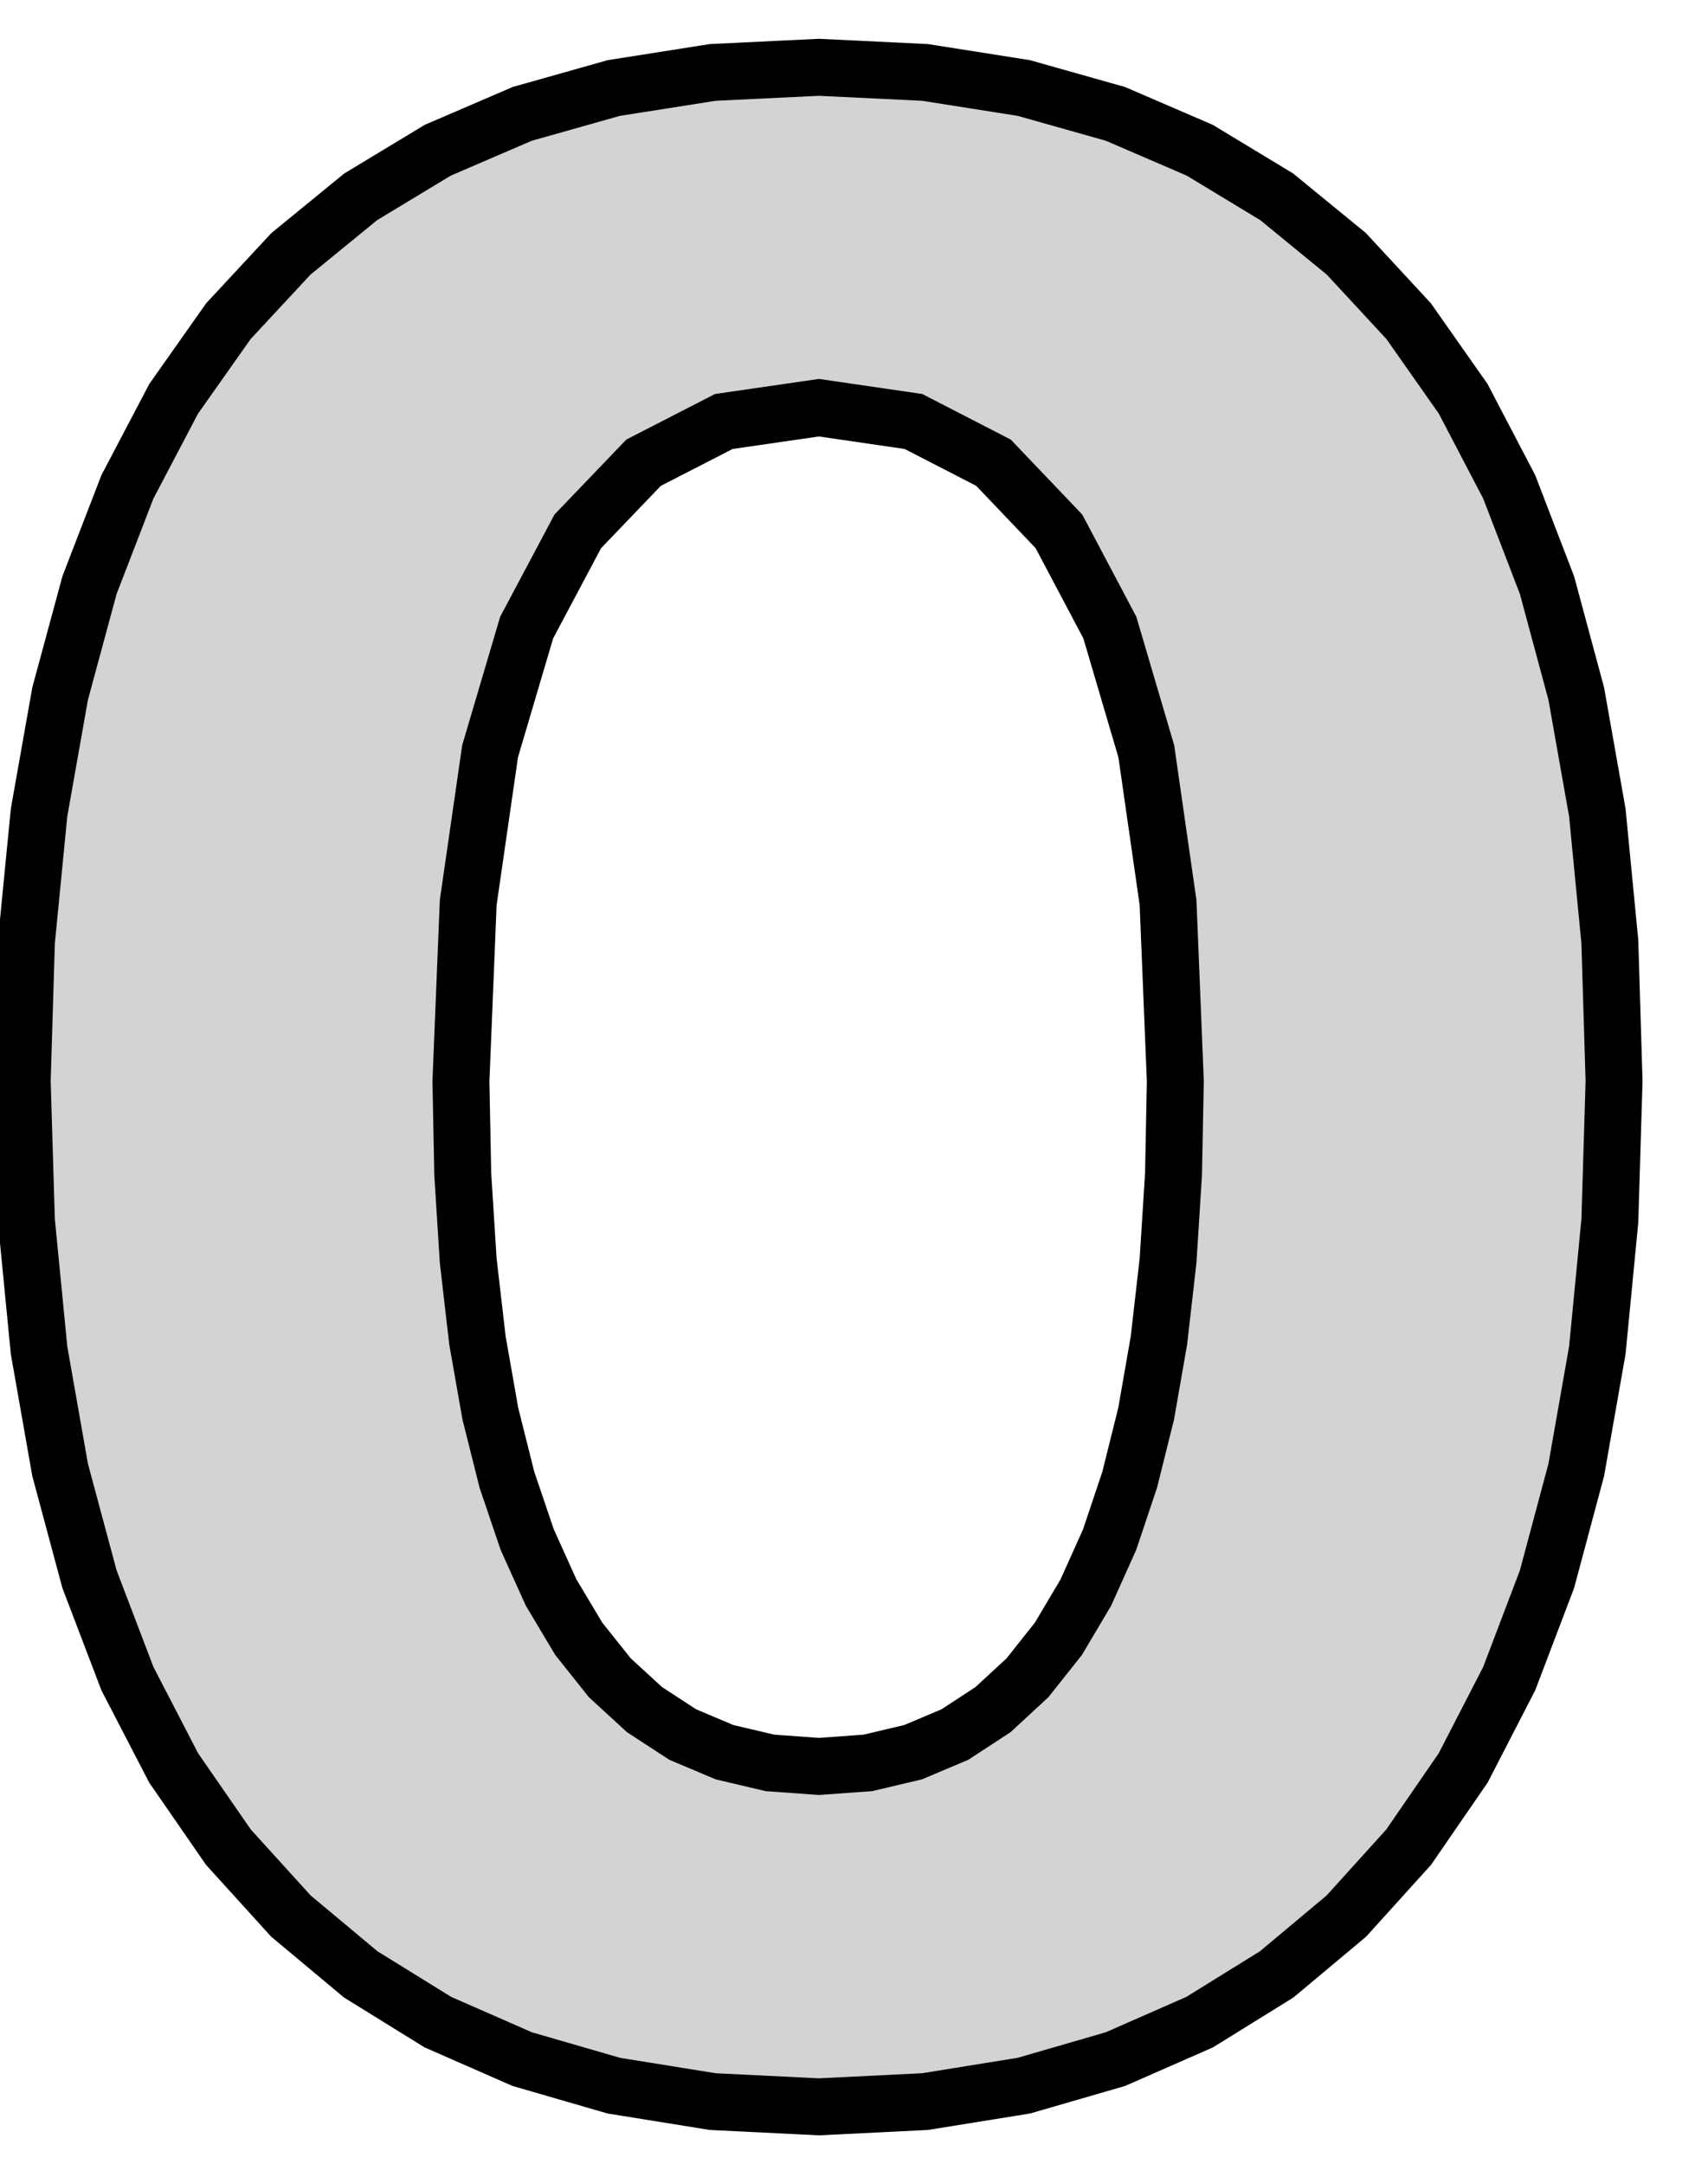 <?xml version="1.0" standalone="no"?>
<!DOCTYPE svg PUBLIC "-//W3C//DTD SVG 1.1//EN" "http://www.w3.org/Graphics/SVG/1.1/DTD/svg11.dtd">
<svg width="15mm" height="19mm" viewBox="-7 4 15 19" xmlns="http://www.w3.org/2000/svg" version="1.1">
<title>OpenSCAD Model</title>
<path d="
M 1.124,22.454 L 1.992,22.314 L 2.796,22.081 L 3.536,21.756 L 4.212,21.337 L 4.824,20.825
 L 5.371,20.22 L 5.85,19.524 L 6.254,18.74 L 6.586,17.867 L 6.843,16.907 L 7.028,15.857
 L 7.138,14.72 L 7.175,13.494 L 7.138,12.269 L 7.028,11.135 L 6.843,10.091 L 6.586,9.138
 L 6.254,8.275 L 5.85,7.502 L 5.371,6.82 L 4.824,6.229 L 4.212,5.728 L 3.536,5.319
 L 2.796,5 L 1.992,4.773 L 1.124,4.636 L 0.192,4.591 L -0.741,4.636 L -1.61,4.773
 L -2.414,5 L -3.155,5.319 L -3.832,5.728 L -4.445,6.229 L -4.994,6.82 L -5.475,7.502
 L -5.881,8.275 L -6.214,9.138 L -6.472,10.091 L -6.657,11.135 L -6.768,12.269 L -6.805,13.494
 L -6.768,14.72 L -6.657,15.857 L -6.472,16.907 L -6.214,17.867 L -5.881,18.74 L -5.475,19.524
 L -4.994,20.22 L -4.445,20.825 L -3.832,21.337 L -3.155,21.756 L -2.414,22.081 L -1.61,22.314
 L -0.741,22.454 L 0.192,22.5 z
M -0.238,19.48 L -0.637,19.386 L -1.004,19.231 L -1.34,19.012 L -1.645,18.732 L -1.918,18.389
 L -2.16,17.984 L -2.37,17.519 L -2.548,16.994 L -2.694,16.412 L -2.807,15.77 L -2.888,15.07
 L -2.936,14.311 L -2.952,13.494 L -2.888,11.925 L -2.696,10.597 L -2.375,9.511 L -1.926,8.666
 L -1.348,8.063 L -0.643,7.701 L 0.192,7.58 L 1.022,7.701 L 1.725,8.063 L 2.3,8.666
 L 2.747,9.511 L 3.067,10.597 L 3.258,11.925 L 3.322,13.494 L 3.306,14.311 L 3.258,15.07
 L 3.178,15.77 L 3.066,16.412 L 2.921,16.994 L 2.745,17.519 L 2.536,17.984 L 2.296,18.389
 L 2.024,18.732 L 1.721,19.012 L 1.386,19.231 L 1.019,19.386 L 0.621,19.48 L 0.192,19.511
 z
" stroke="black" fill="lightgray" stroke-width="0.5"/>
</svg>
